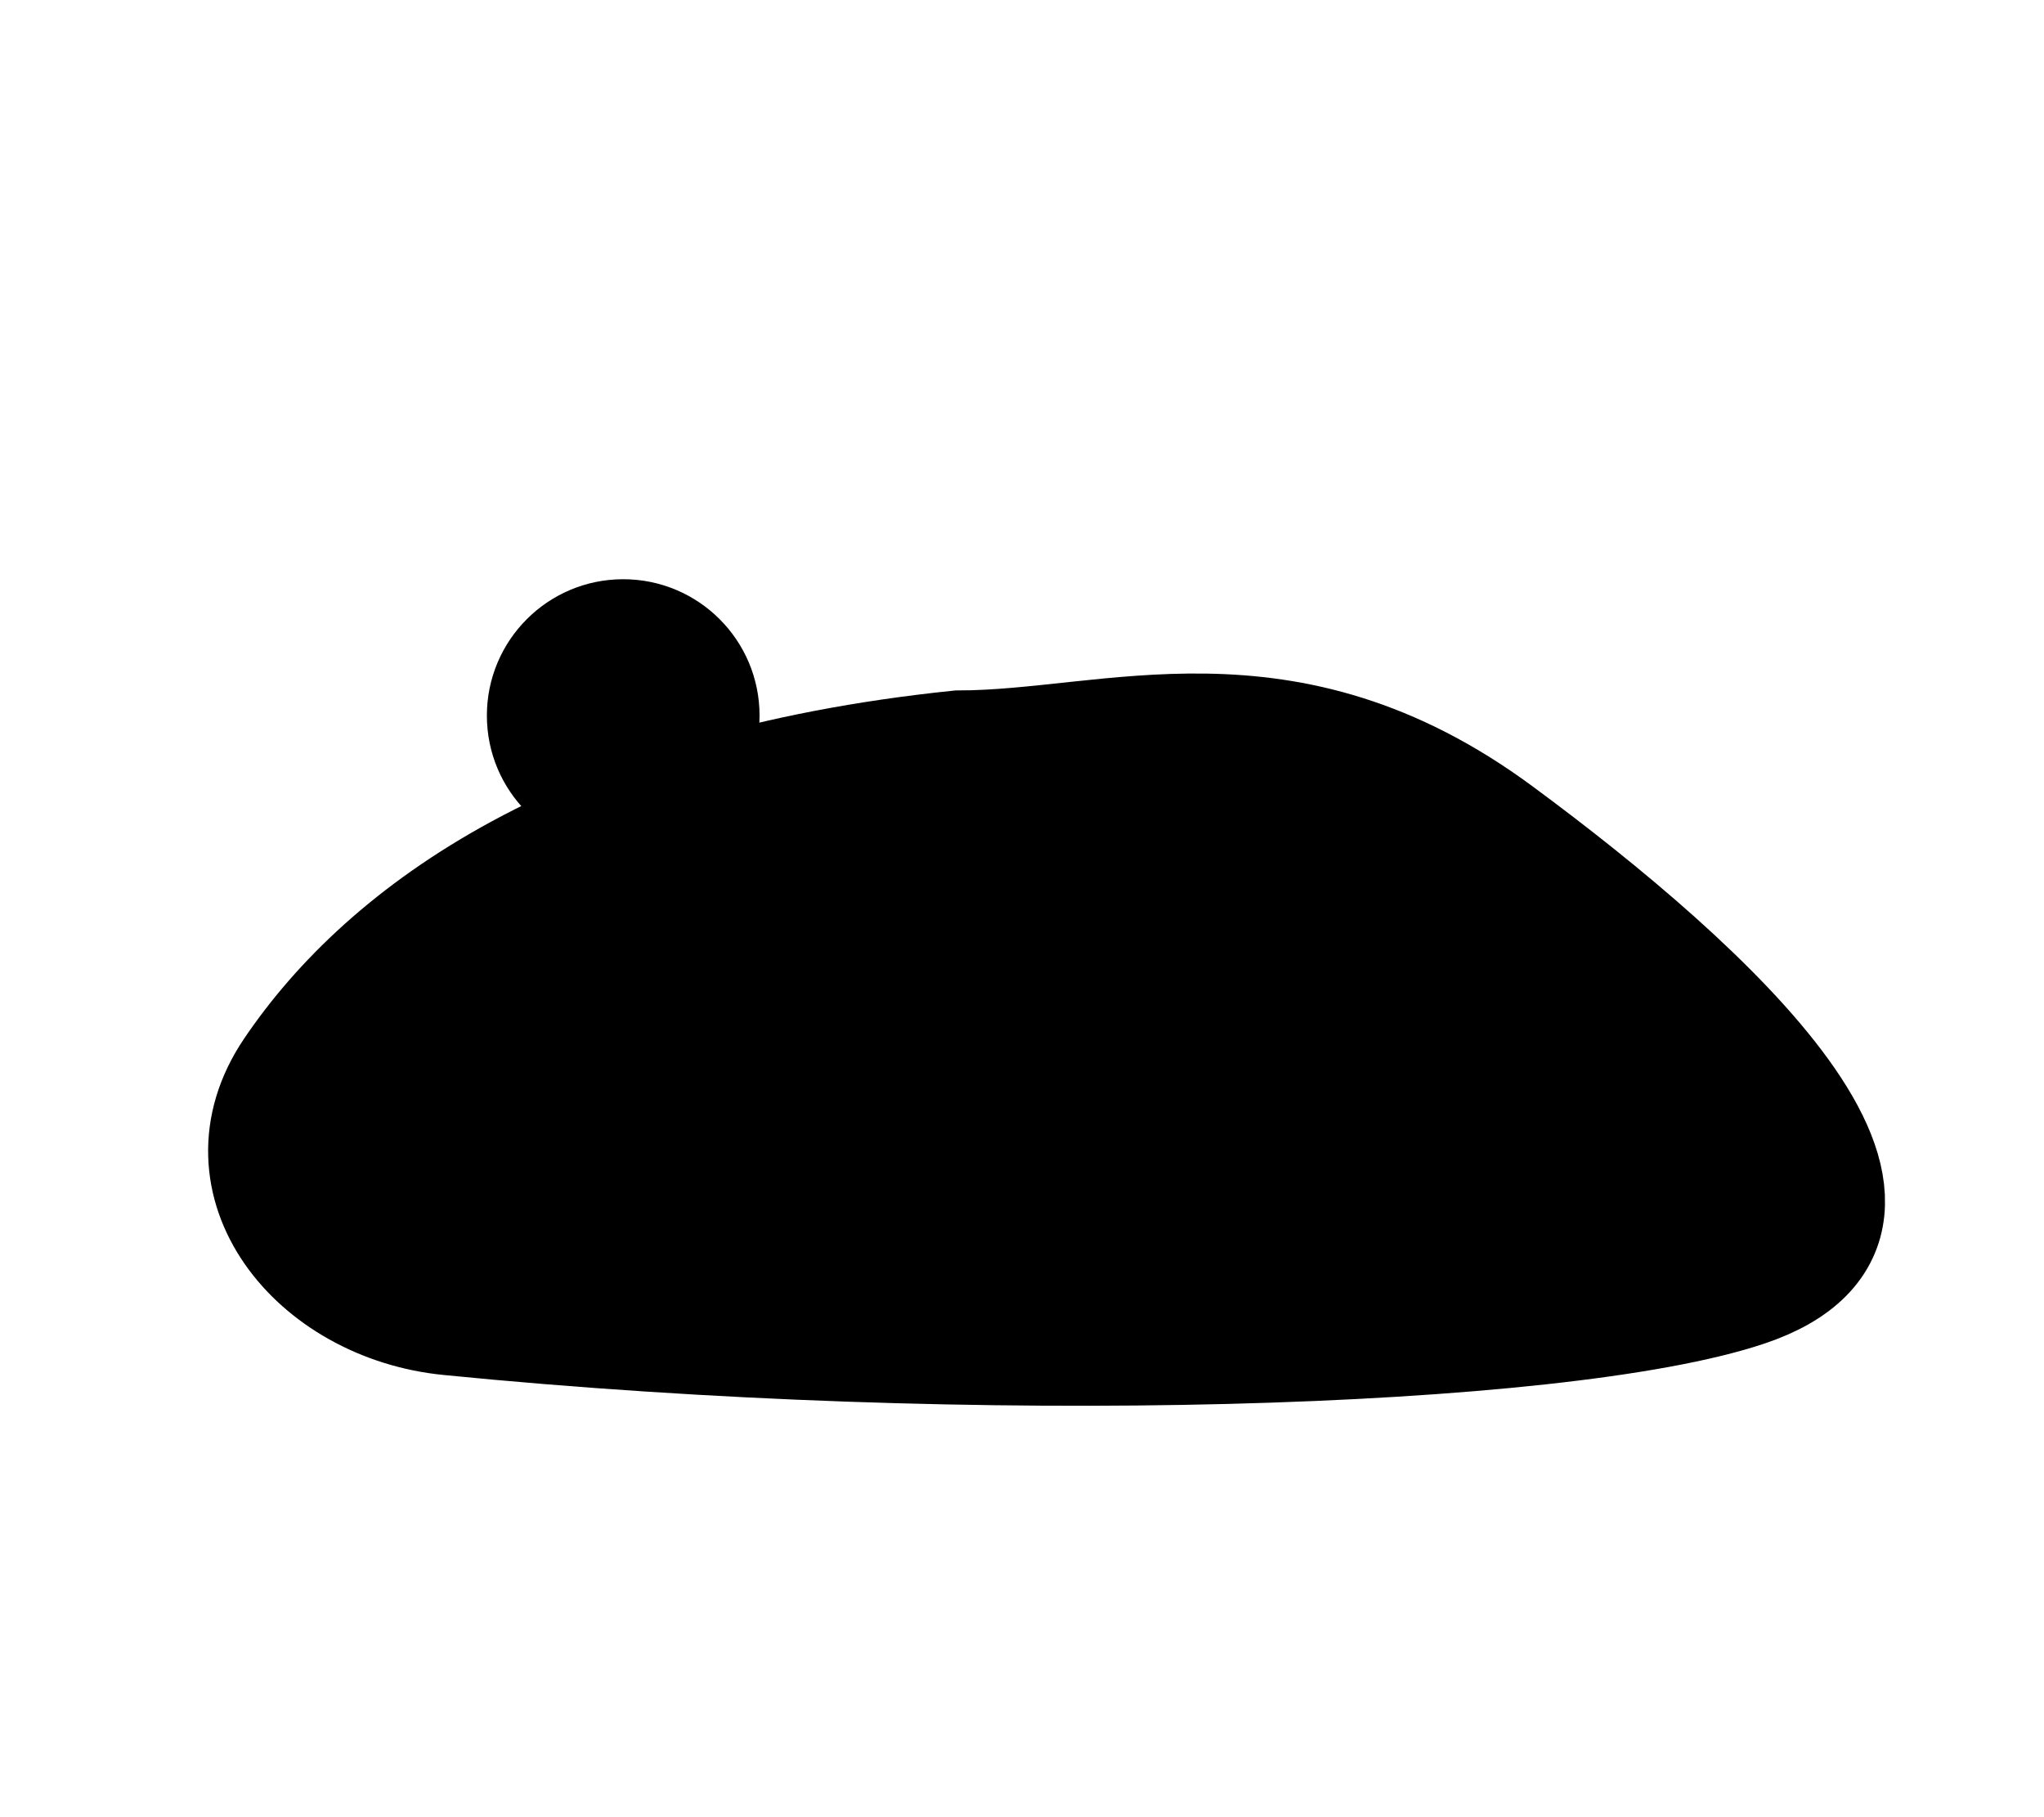 <svg width="180" height="160" viewBox="0 0 180 160" fill="none" xmlns="http://www.w3.org/2000/svg">
<path d="M84.406 65.791C51.351 69.216 33.958 81.925 25.629 94.266C18.978 104.123 27.703 114.91 39.536 116.087C86.089 120.715 137.408 119.045 153.776 113.564C172.605 107.26 150.803 87.137 131.974 73.245C113.145 59.354 97.884 65.791 84.406 65.791Z" fill="black" stroke="black" stroke-width="10" stroke-linecap="round"/>
<circle cx="54.882" cy="63.006" r="12.006" fill="black"/>
</svg>
